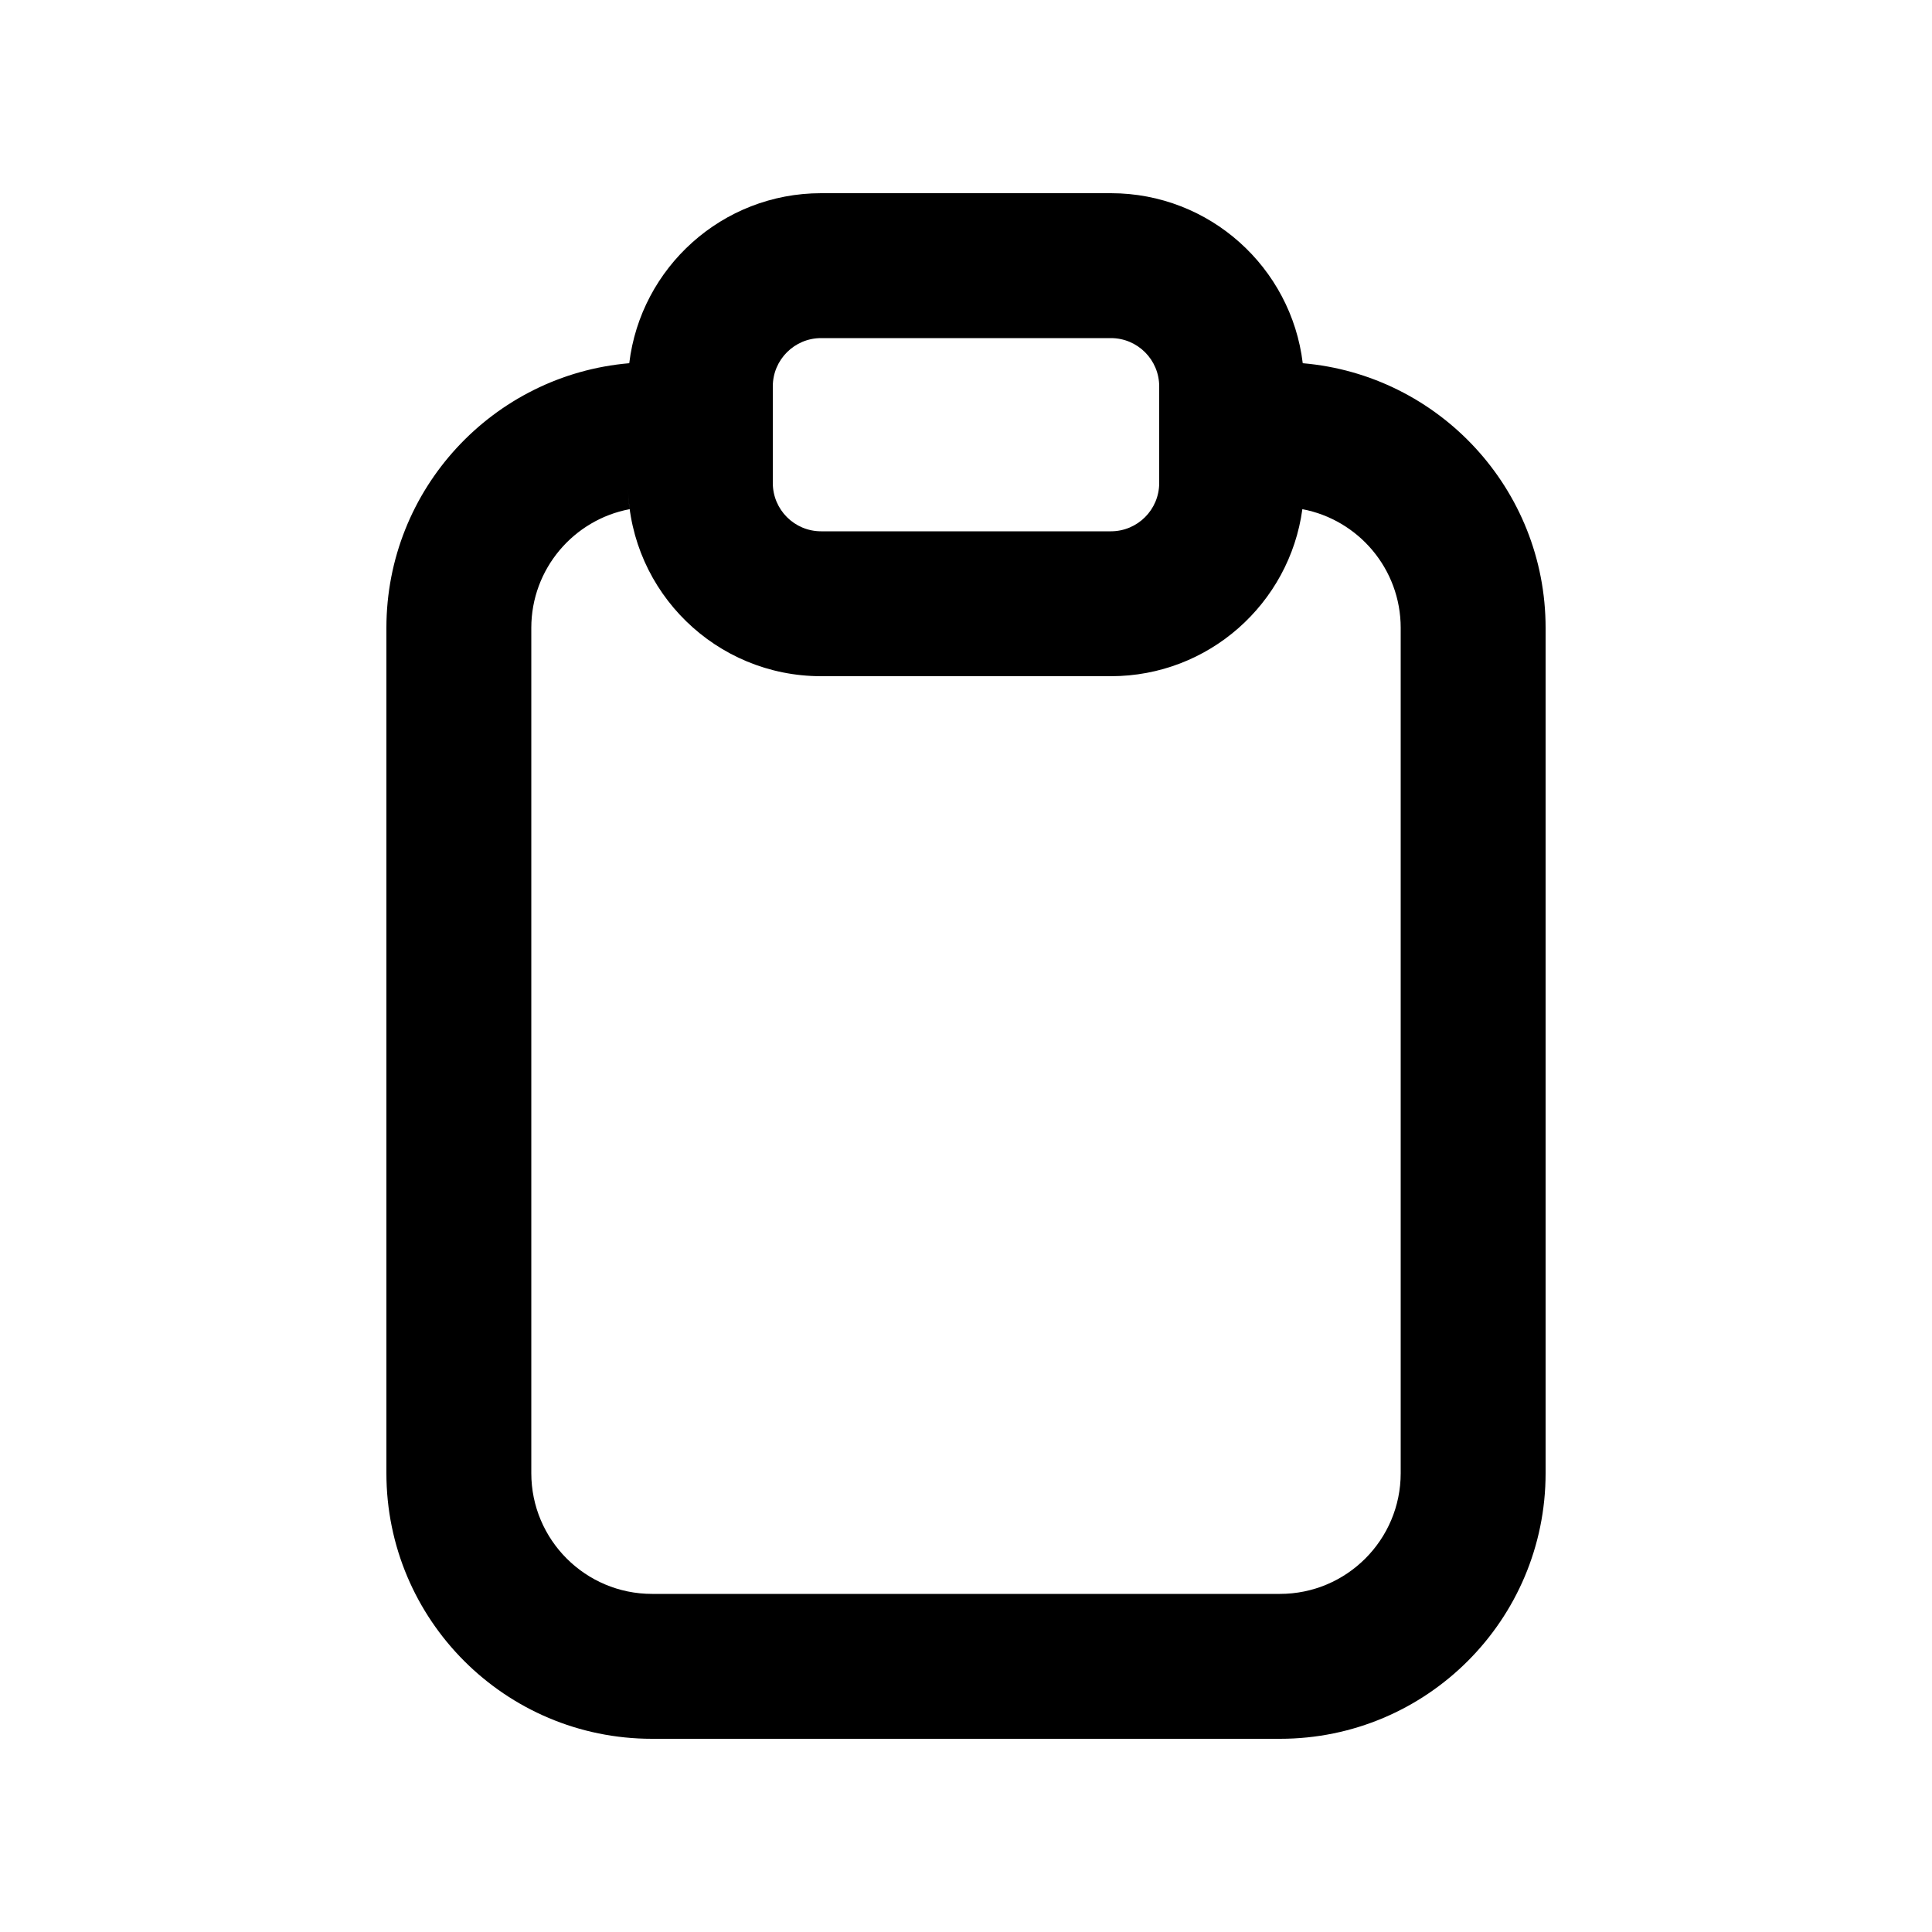 <svg width="20" height="20" viewBox="0 0 20 20" fill="none" xmlns="http://www.w3.org/2000/svg">
<path fill-rule="evenodd" clip-rule="evenodd" d="M6.514 3.76C6.633 2.769 7.477 2 8.5 2H11.5C12.523 2 13.367 2.769 13.486 3.76C14.894 3.88 16 5.061 16 6.5V15.25C16 16.769 14.769 18 13.25 18H6.75C5.231 18 4 16.769 4 15.25V6.5C4 5.061 5.106 3.88 6.514 3.76ZM8.5 3.5H11.5C11.776 3.5 12 3.724 12 4V5C12 5.276 11.776 5.5 11.5 5.5H8.5C8.224 5.5 8 5.276 8 5V4C8 3.724 8.224 3.5 8.5 3.5ZM6.501 5.052C6.503 5.126 6.508 5.199 6.518 5.271C5.939 5.38 5.5 5.889 5.5 6.5V15.25C5.5 15.94 6.06 16.5 6.75 16.5H13.25C13.94 16.5 14.5 15.94 14.5 15.25V6.5C14.5 5.889 14.061 5.38 13.482 5.271C13.349 6.248 12.512 7 11.5 7H8.5C7.413 7 6.528 6.132 6.501 5.052Z" fill="black"/>
</svg>
